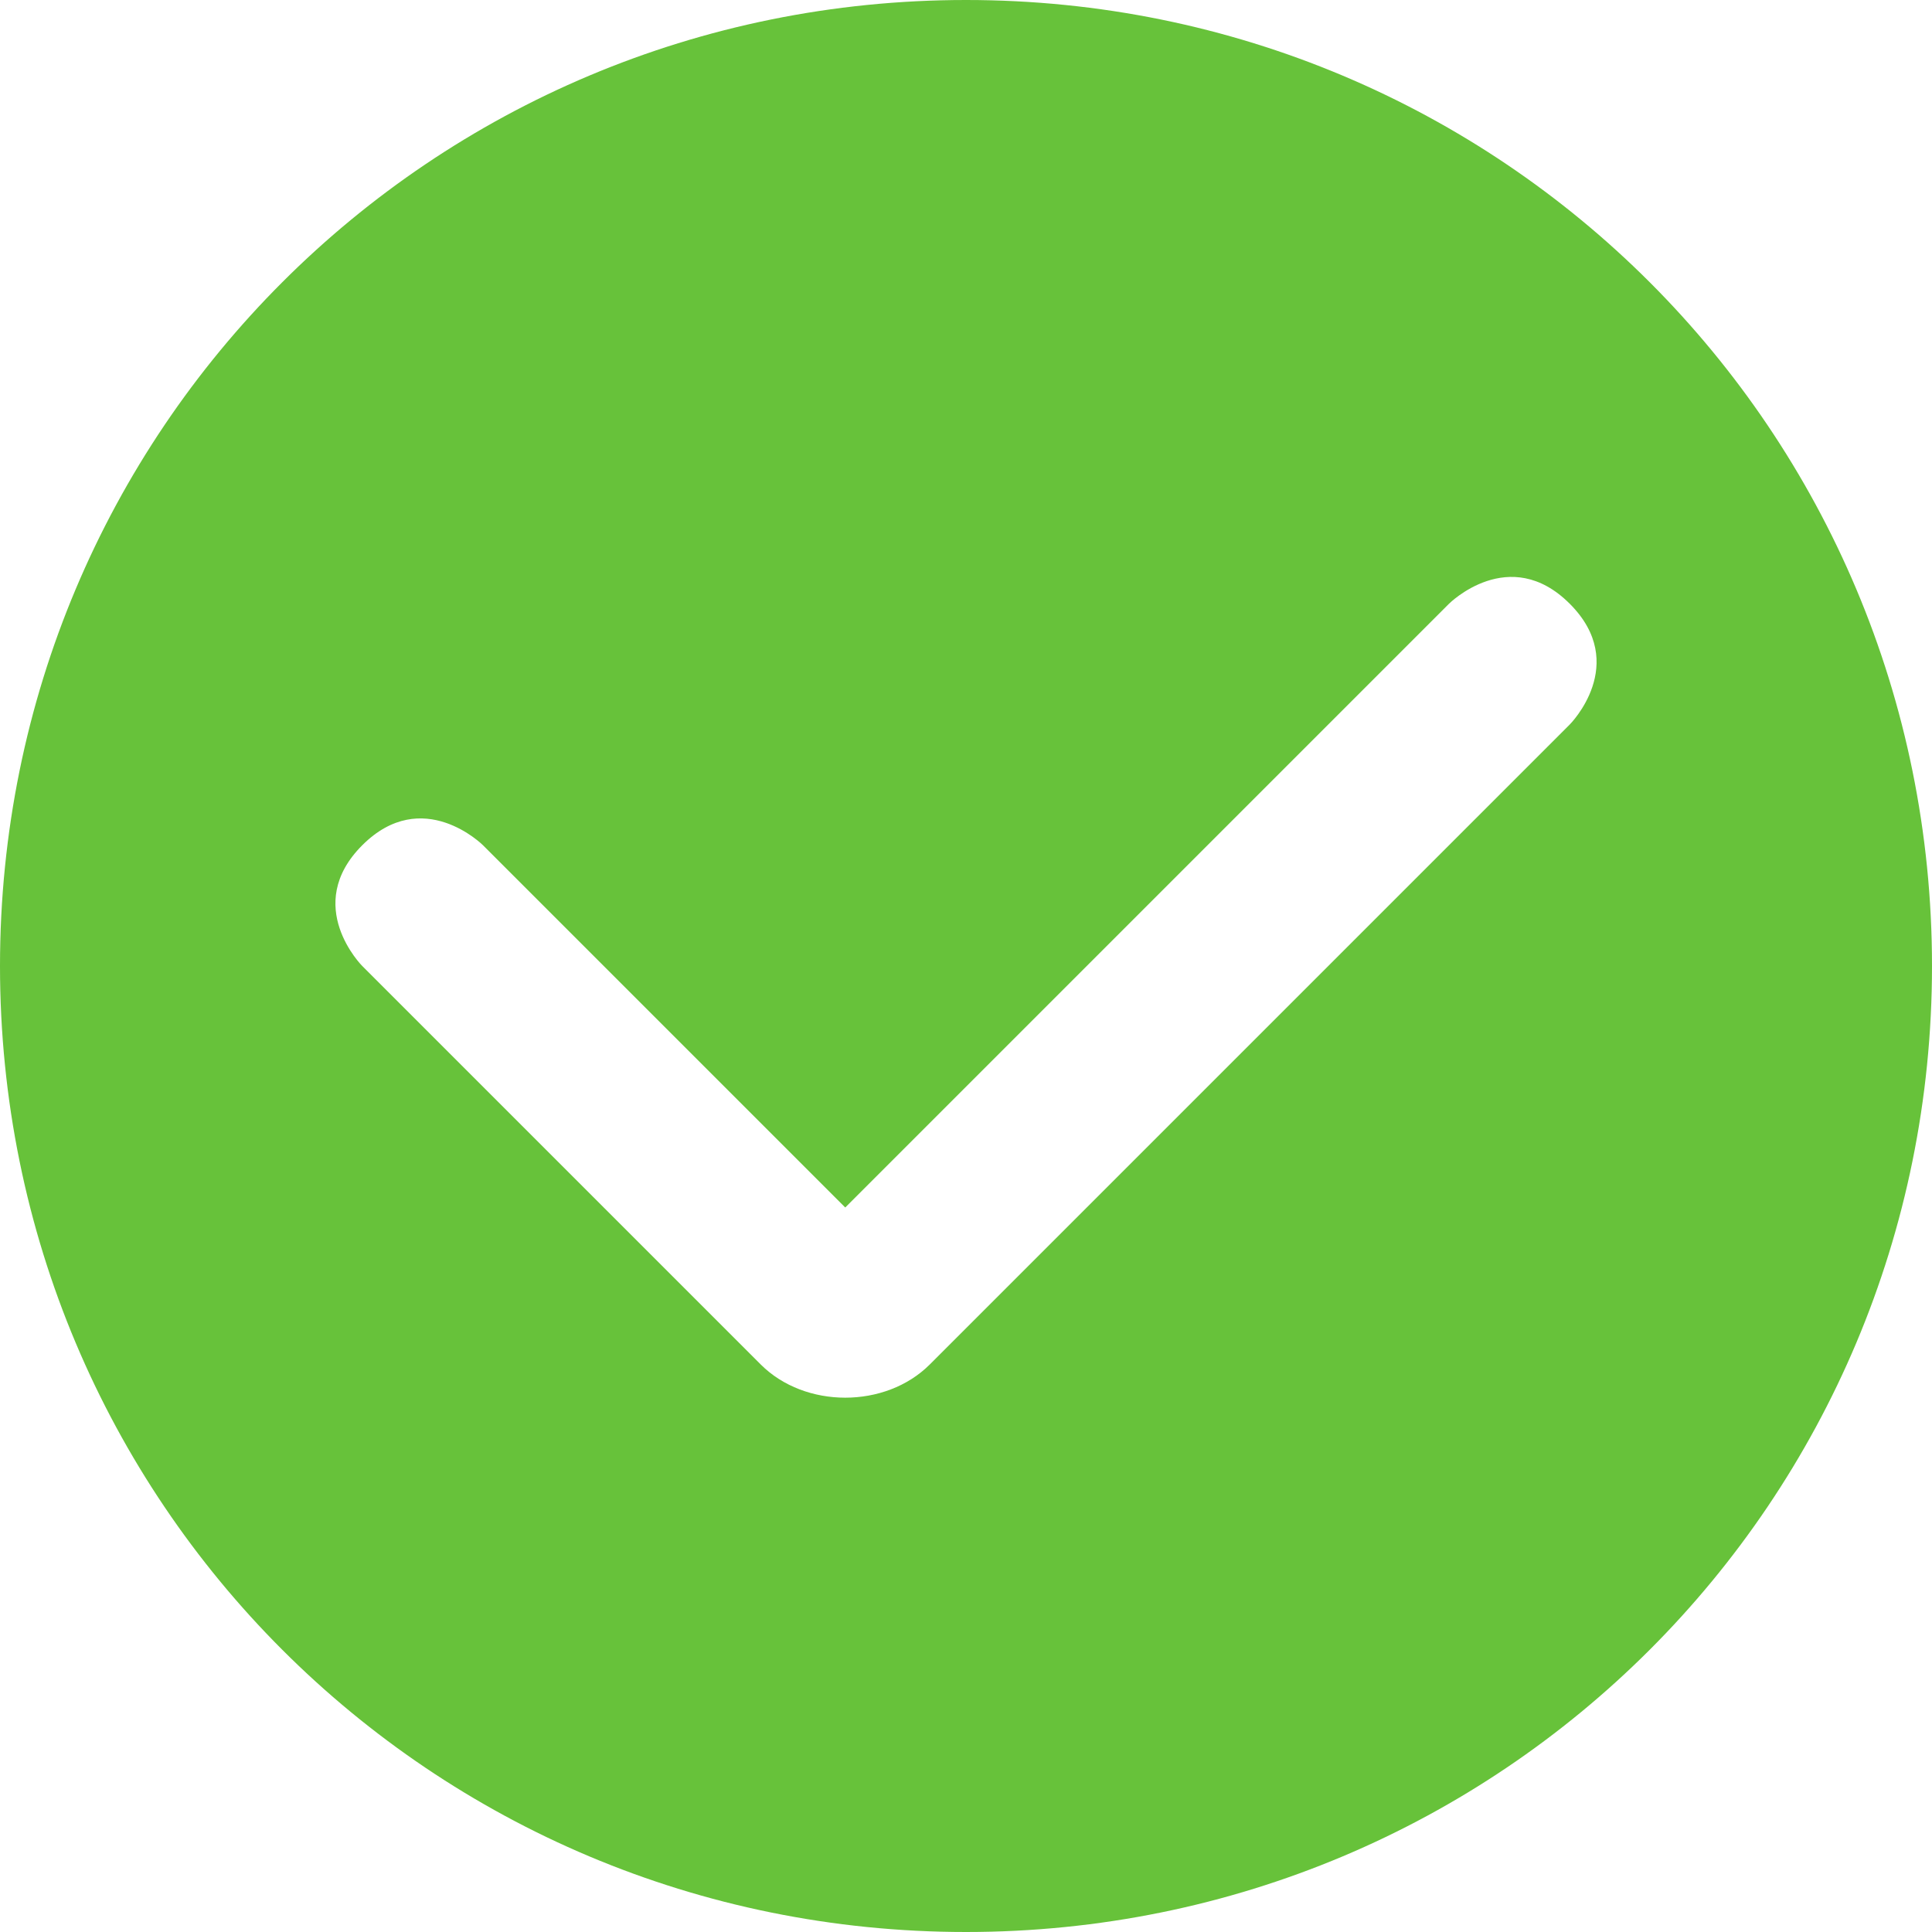 <?xml version="1.0" standalone="no"?><!DOCTYPE svg PUBLIC "-//W3C//DTD SVG 1.1//EN" "http://www.w3.org/Graphics/SVG/1.1/DTD/svg11.dtd"><svg class="icon" width="200px" height="200.00px" viewBox="0 0 1024 1024" version="1.1" xmlns="http://www.w3.org/2000/svg"><path fill="#67c23a" d="M512 0C228.267 0 0 228.267 0 512c0 283.733 228.267 512 512 512 283.733 0 512-228.267 512-512C1024 228.267 795.733 0 512 0zM832 384 492.8 723.2C469.333 746.667 426.667 746.667 403.2 723.2L192 512c0 0-32-32 0-64s64 0 64 0l192 192 320-320c0 0 32-32 64 0S832 384 832 384z" /></svg>